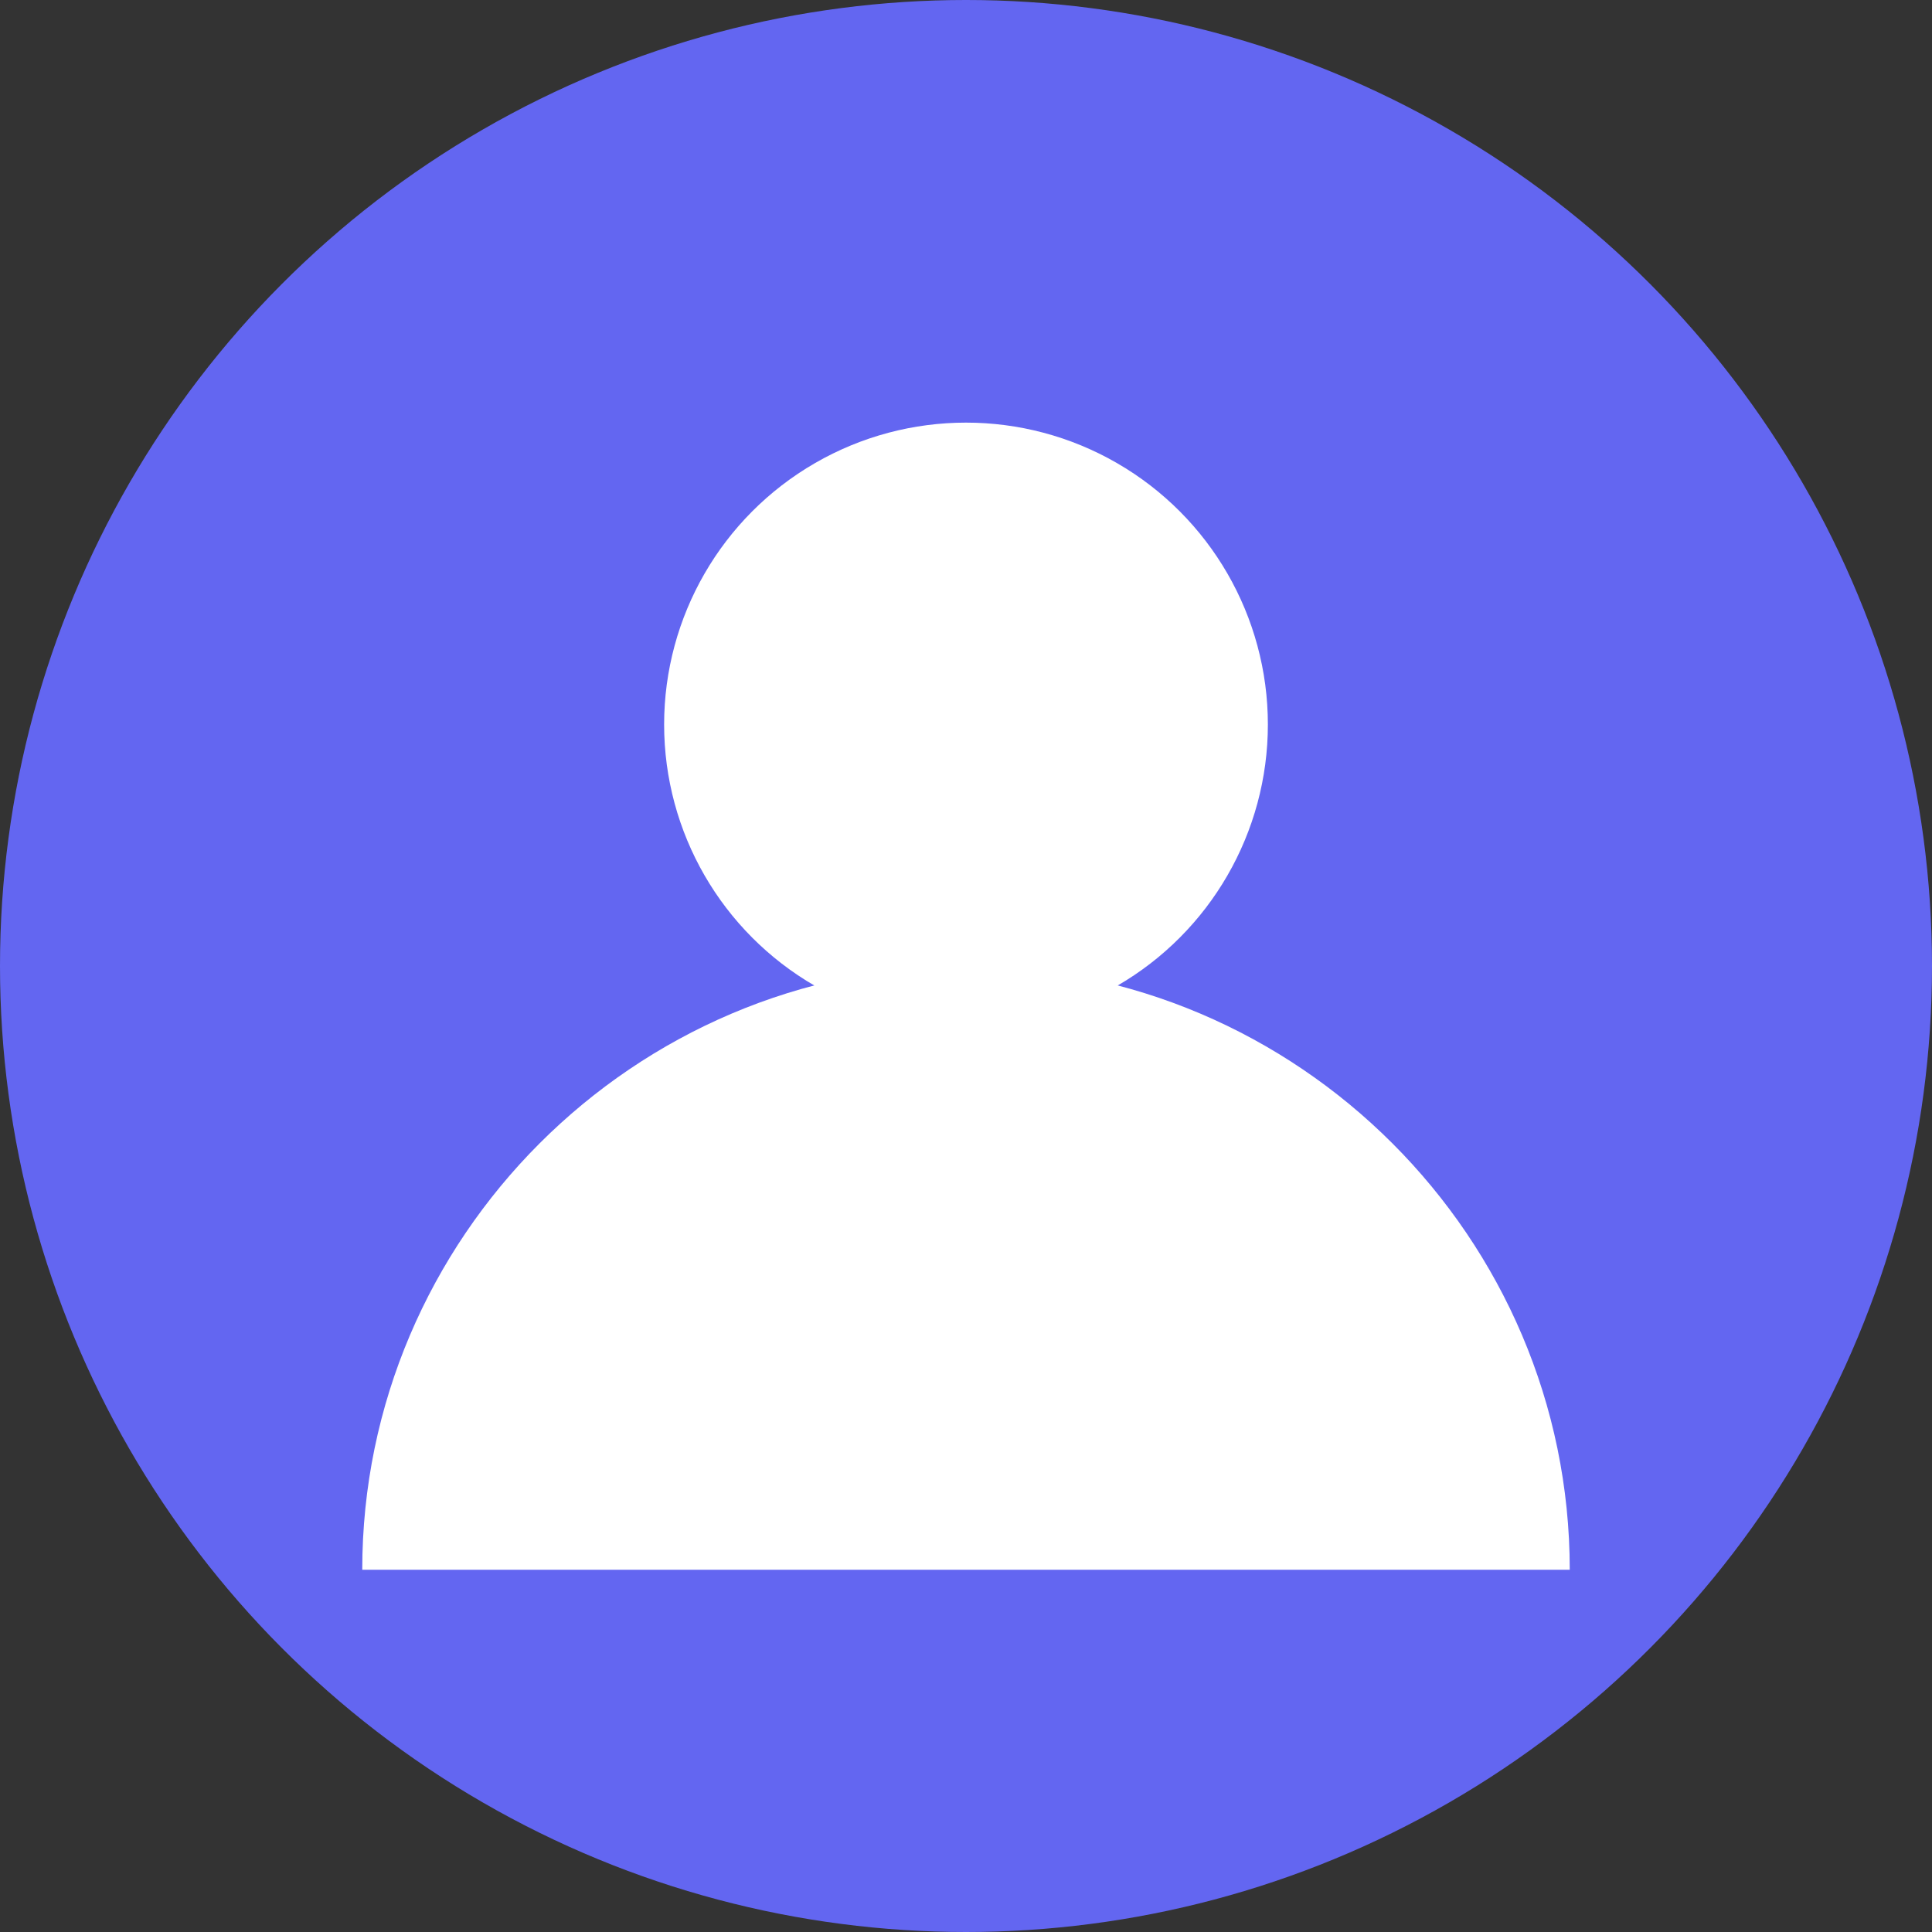 <svg width="64" height="64" viewBox="0 0 64 64" xmlns="http://www.w3.org/2000/svg">
  <rect x="0" y="0" width="64" height="64" fill="#333333" stroke="none"/>
  <circle cx="32" cy="32" r="32" fill="#6366f1"/>
  <circle cx="32" cy="24" r="10" fill="#ffffff"/>
  <path d="M12 52c0-11 9-20 20-20s20 9 20 20" fill="#ffffff"/>
</svg>
